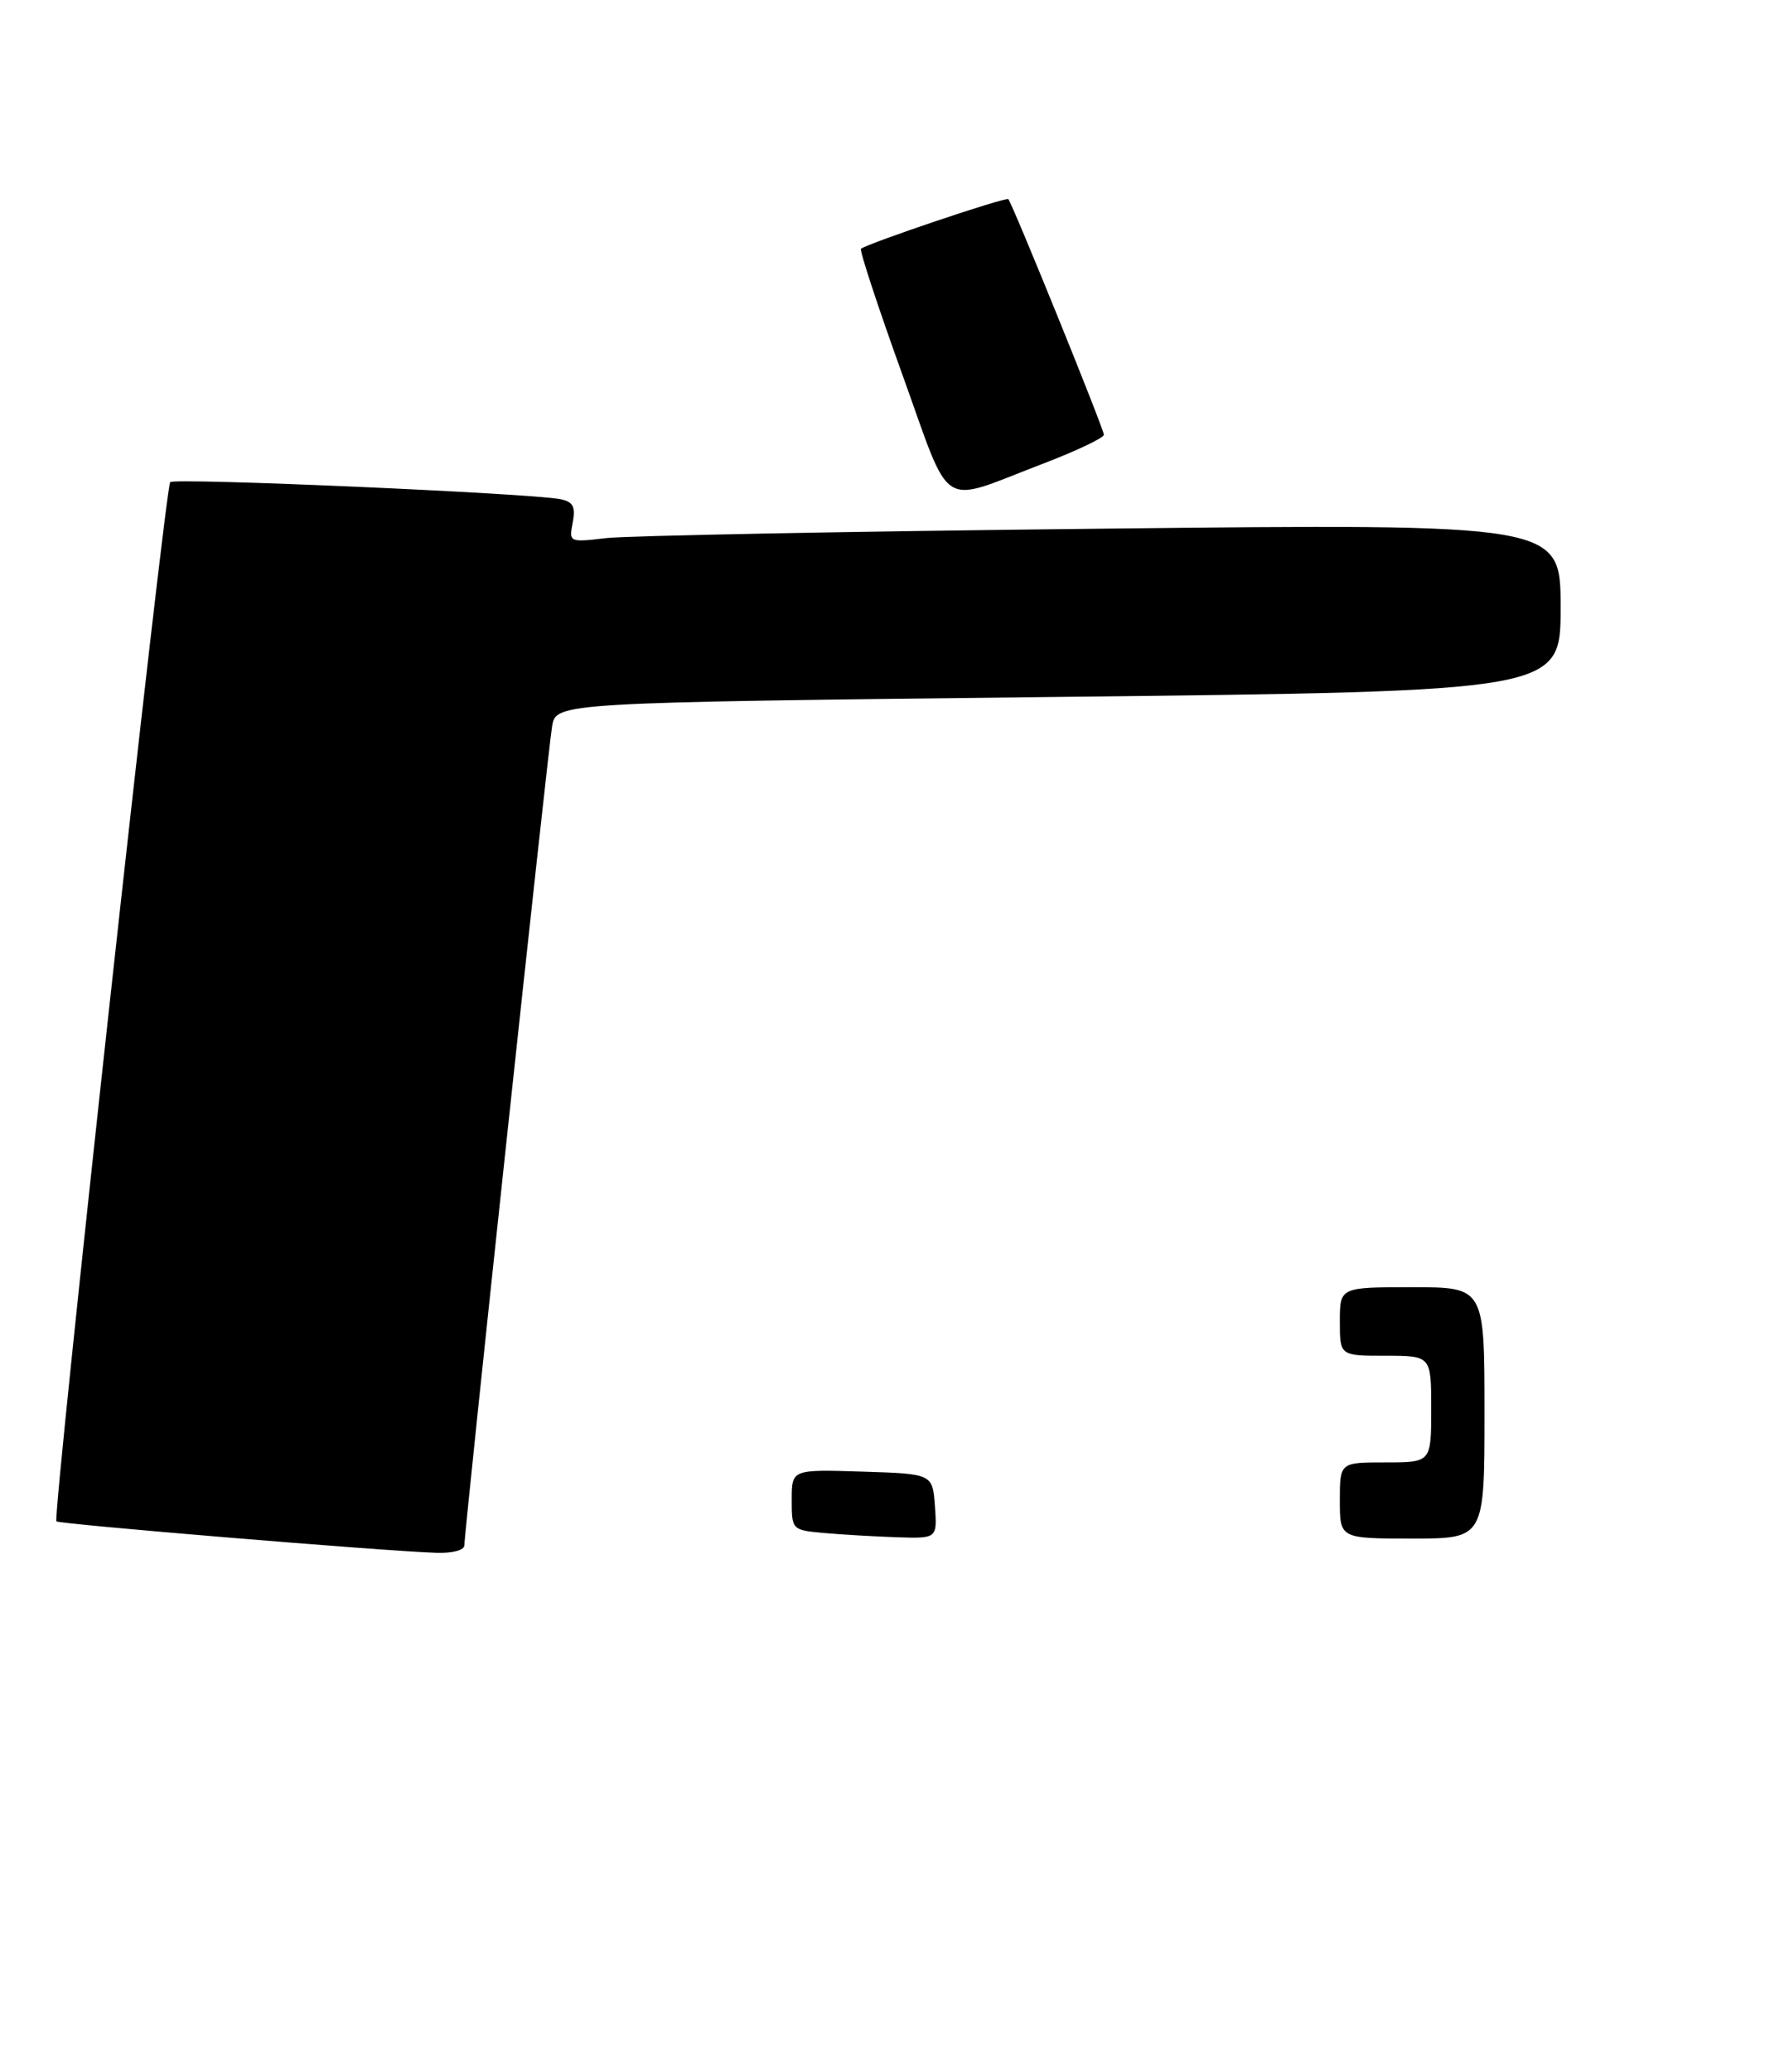 <?xml version="1.0" encoding="UTF-8" standalone="no"?>
<!DOCTYPE svg PUBLIC "-//W3C//DTD SVG 1.1//EN" "http://www.w3.org/Graphics/SVG/1.1/DTD/svg11.dtd" >
<svg xmlns="http://www.w3.org/2000/svg" xmlns:xlink="http://www.w3.org/1999/xlink" version="1.1" viewBox="0 0 235 272">
 <g >
 <path fill="currentColor"
d=" M 61.00 202.88 C 61.00 200.98 71.96 98.69 72.52 95.37 C 73.04 92.24 73.04 92.24 139.02 91.50 C 205.00 90.76 205.00 90.76 205.00 79.76 C 205.00 68.76 205.00 68.76 144.75 69.41 C 111.61 69.77 82.30 70.33 79.61 70.65 C 74.76 71.22 74.73 71.20 75.23 68.60 C 75.62 66.51 75.29 65.88 73.61 65.54 C 69.76 64.76 22.95 62.71 22.36 63.30 C 21.68 63.98 6.86 199.19 7.41 199.74 C 7.78 200.11 50.19 203.63 57.25 203.87 C 59.43 203.95 61.00 203.53 61.00 202.88 Z  M 136.90 60.92 C 141.35 59.22 145.00 57.49 145.00 57.08 C 145.00 56.31 133.01 26.77 132.45 26.15 C 132.15 25.82 114.06 31.92 113.10 32.66 C 112.87 32.83 115.30 40.21 118.49 49.06 C 125.12 67.45 123.14 66.17 136.90 60.92 Z  M 108.25 201.27 C 104.03 200.89 104.00 200.86 104.00 196.90 C 104.00 192.92 104.00 192.92 113.25 193.21 C 122.50 193.50 122.50 193.50 122.81 197.75 C 123.11 202.00 123.11 202.00 117.81 201.83 C 114.89 201.73 110.59 201.48 108.25 201.27 Z  M 176.00 197.00 C 176.00 192.00 176.00 192.00 182.00 192.00 C 188.00 192.00 188.00 192.00 188.00 185.00 C 188.00 178.00 188.00 178.00 182.00 178.00 C 176.00 178.00 176.00 178.00 176.00 173.50 C 176.00 169.00 176.00 169.00 185.50 169.00 C 195.00 169.00 195.00 169.00 195.00 185.50 C 195.00 202.00 195.00 202.00 185.50 202.00 C 176.00 202.00 176.00 202.00 176.00 197.00 Z "/>
</g>
</svg>
